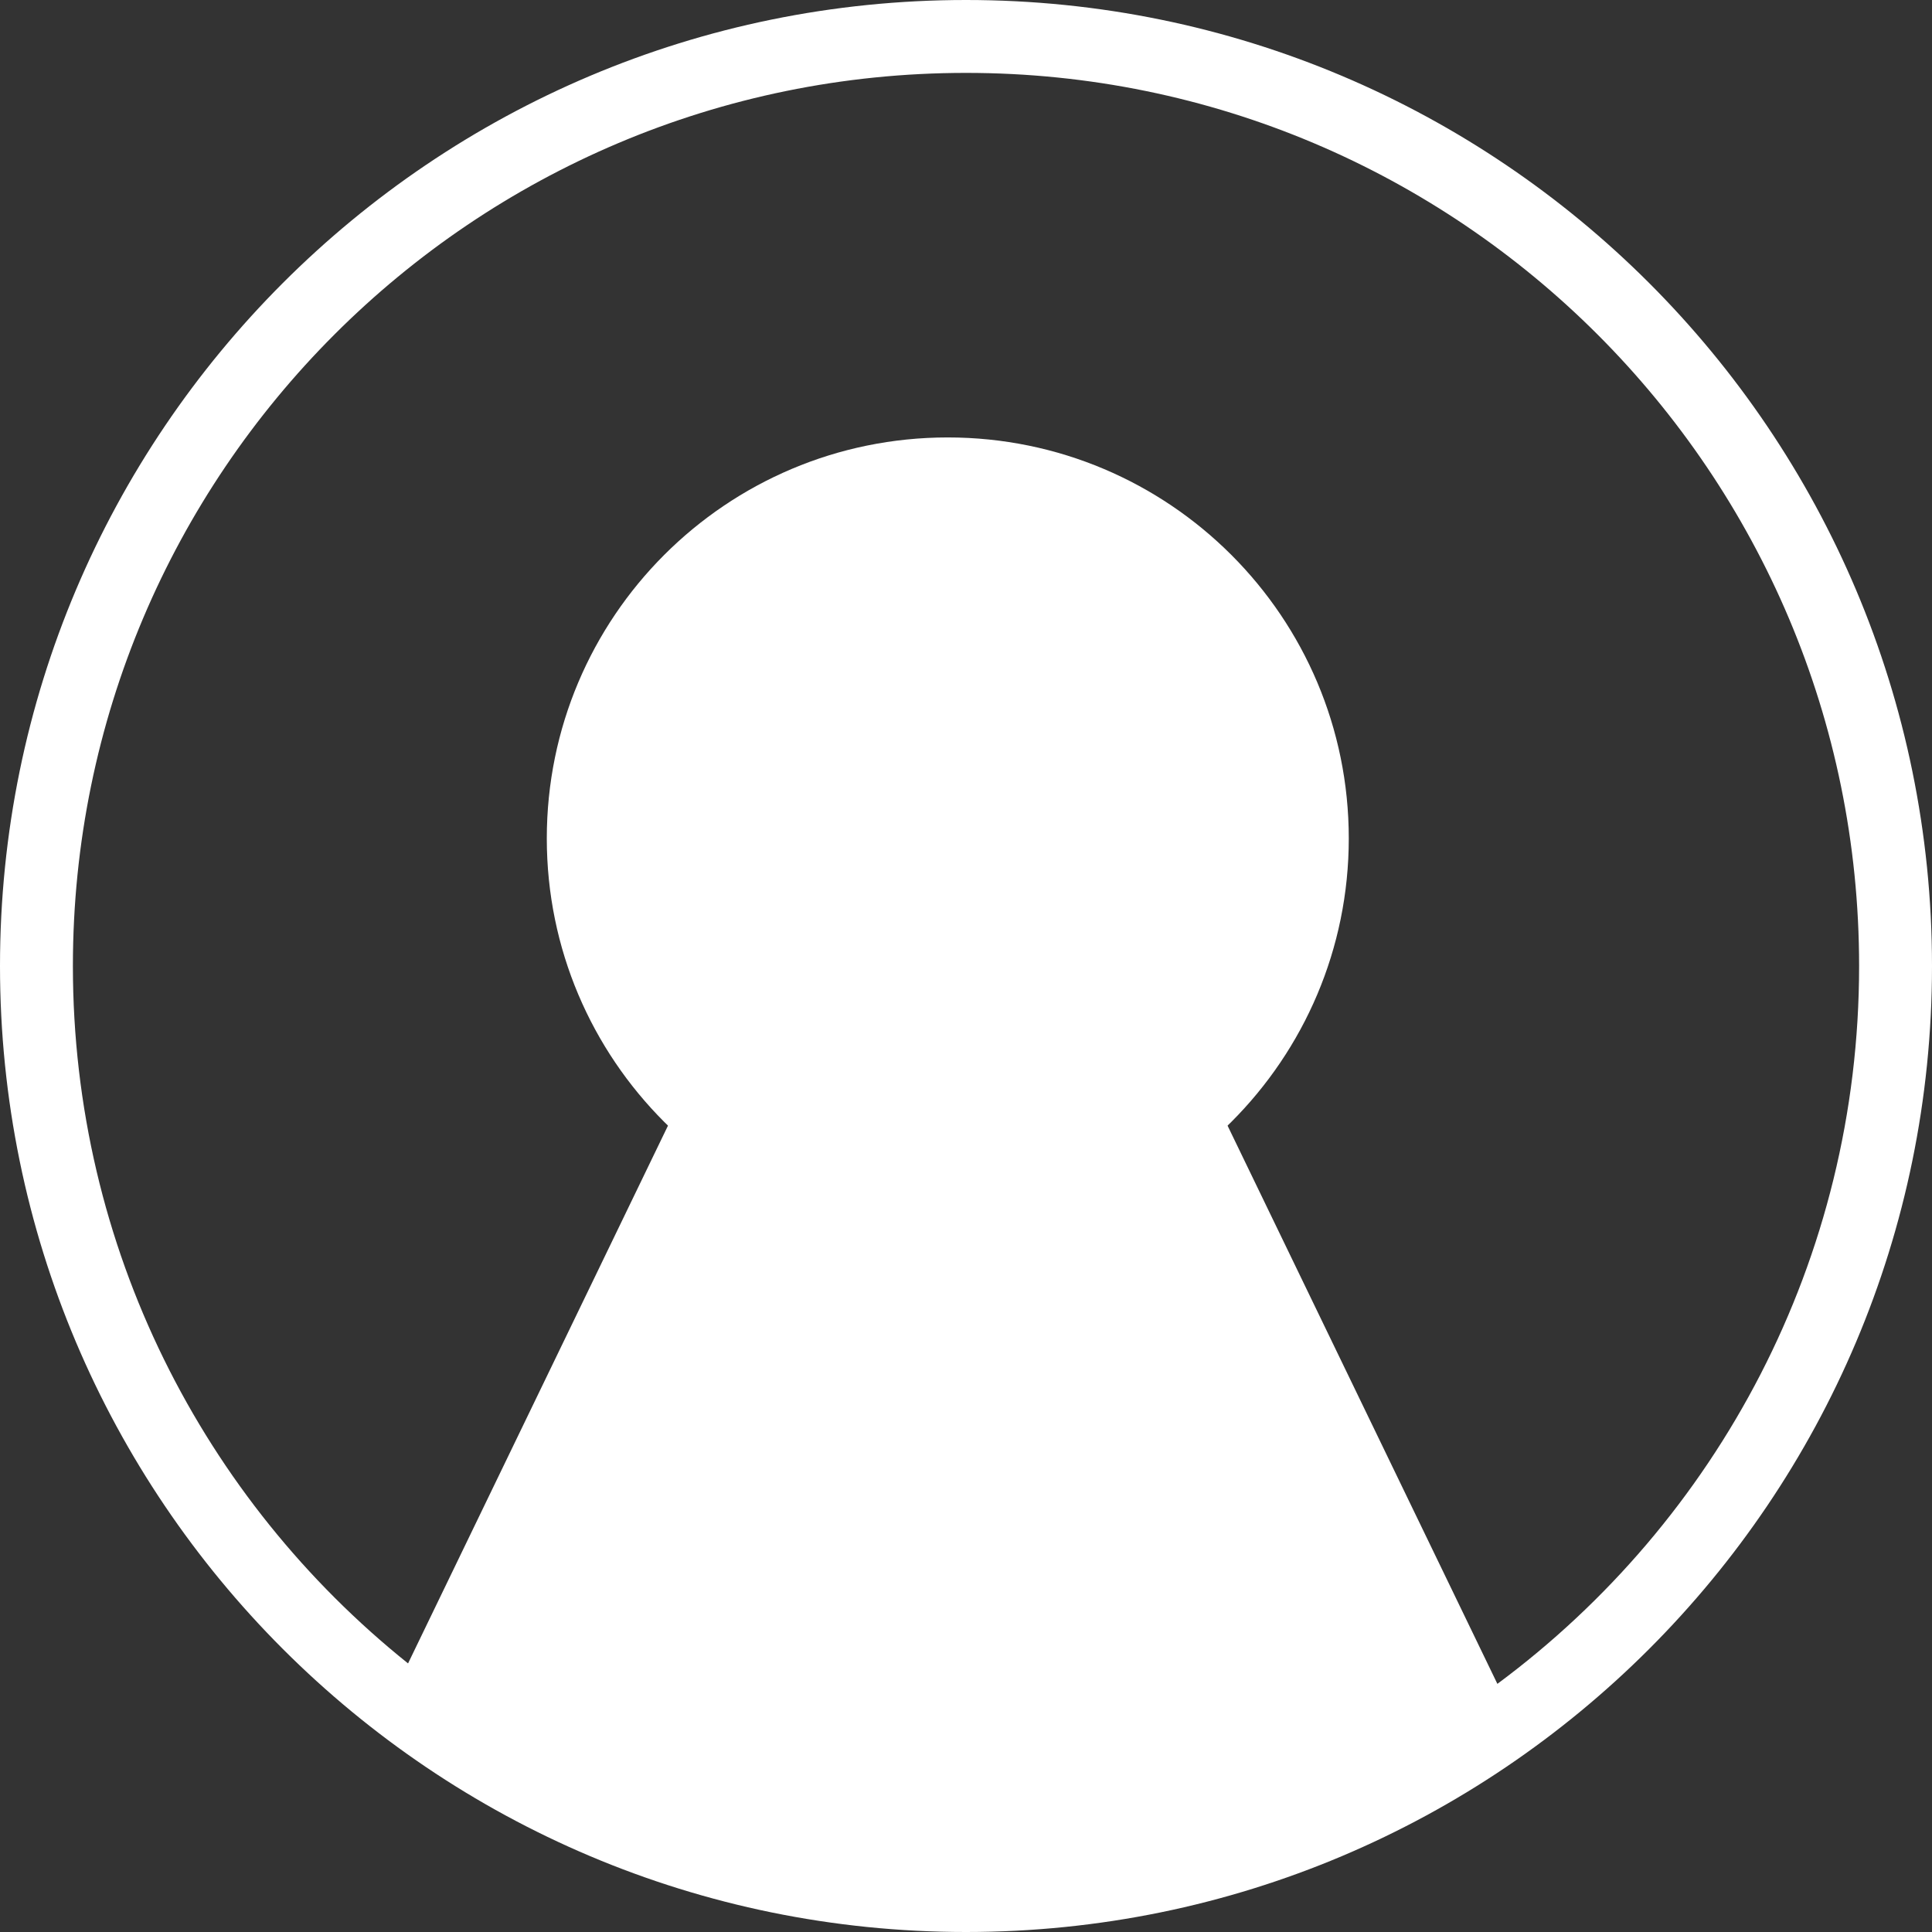<svg width="48" height="48" viewBox="0 0 48 48" fill="none" xmlns="http://www.w3.org/2000/svg">
<rect x="0" y="0" width="48" height="48" fill="#333333" stroke="none"/>
<path fill-rule="evenodd" clip-rule="evenodd" d="M24 1.811C11.745 1.811 1.811 11.745 1.811 24C1.811 31.01 5.062 37.26 10.138 41.327L23.547 13.585L37.202 41.835C42.655 37.793 46.189 31.309 46.189 24C46.189 11.745 36.255 1.811 24 1.811ZM0 24C0 10.745 10.745 0 24 0C37.255 0 48 10.745 48 24C48 37.255 37.255 48 24 48C10.745 48 0 37.255 0 24Z" fill="white"/>
<path d="M33.51 20.83C33.51 26.332 29.049 30.792 23.547 30.792C18.045 30.792 13.585 26.332 13.585 20.83C13.585 15.328 18.045 10.868 23.547 10.868C29.049 10.868 33.51 15.328 33.51 20.83Z" fill="white"/>
</svg>
